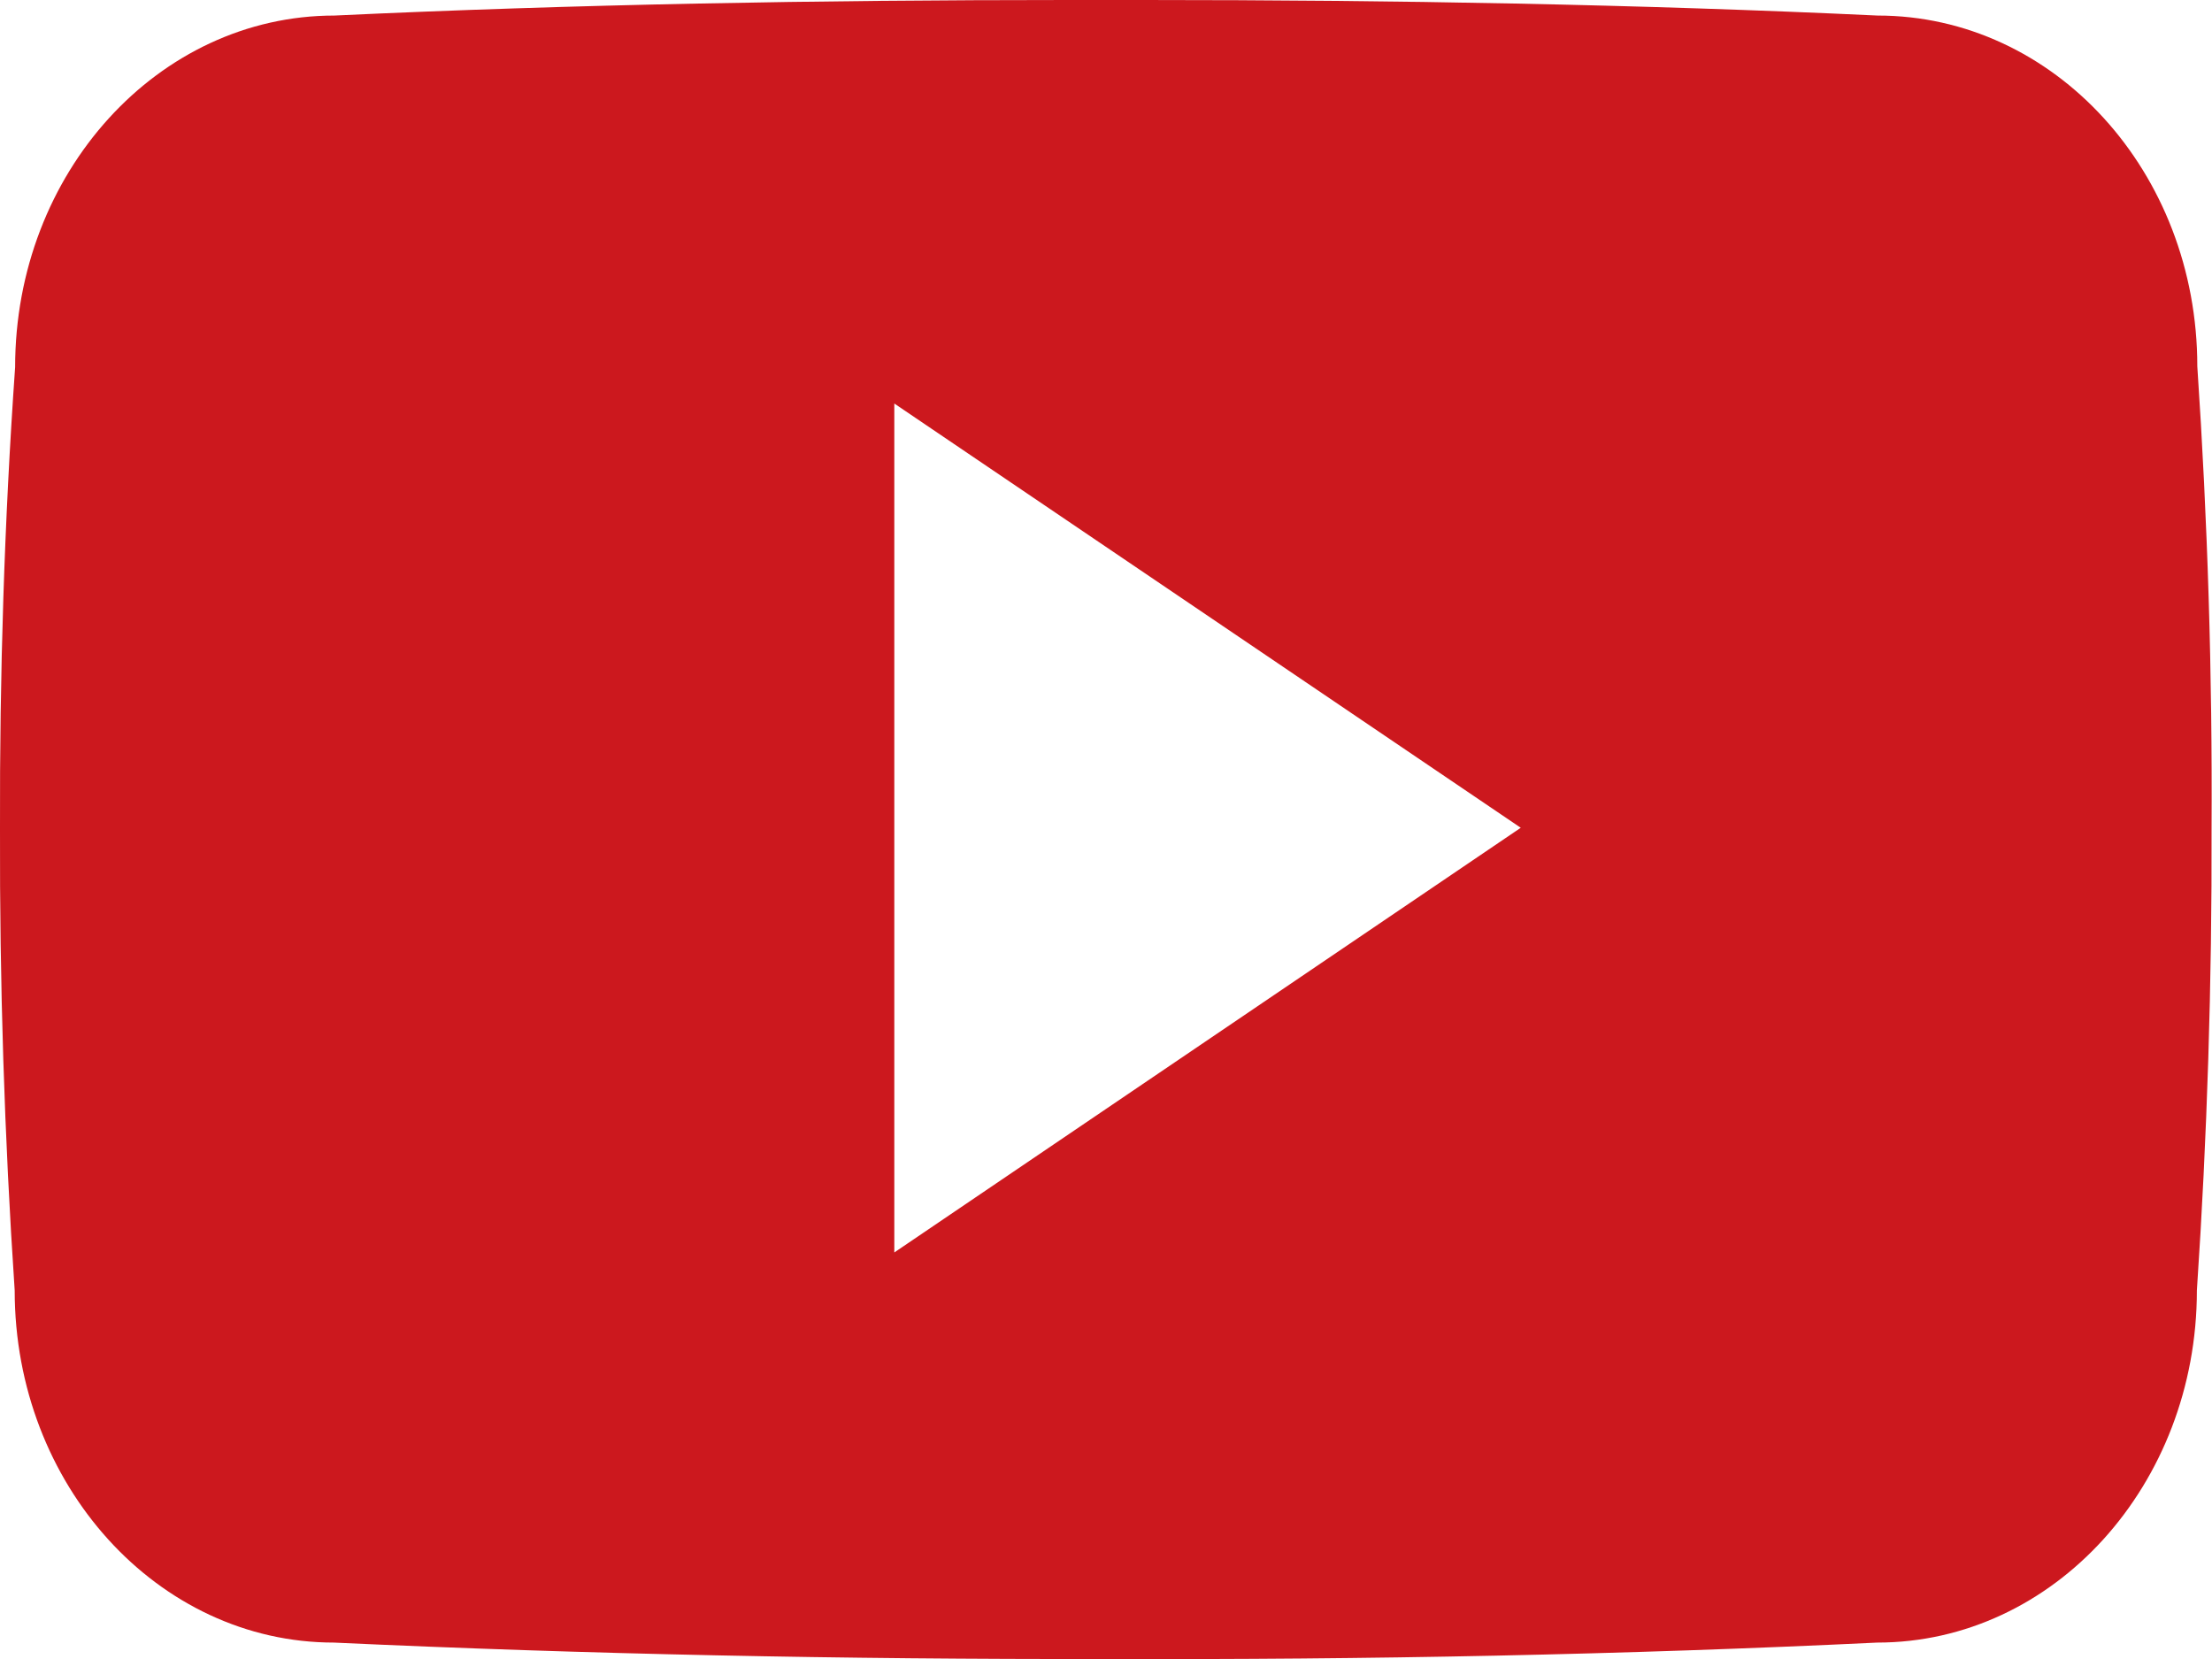 <?xml version="1.0" encoding="UTF-8" standalone="no"?>
<svg width="512px" height="384px" viewBox="0 0 512 384" version="1.1" xmlns="http://www.w3.org/2000/svg" xmlns:xlink="http://www.w3.org/1999/xlink">
    <!-- Generator: Sketch 39.1 (31720) - http://www.bohemiancoding.com/sketch -->
    <title>social-youtube</title>
    <desc>Created with Sketch.</desc>
    <defs></defs>
    <g id="Page-1" stroke="none" stroke-width="1" fill="none" fill-rule="evenodd">
        <g id="youtubeLogo" transform="translate(-1, 0)" fill="#CC181E">
            <g id="Page-1">
                <g id="social-youtube">
                    <path d="M509.6,84.8 C509.6,39.8 476.5,3.6 435.6,3.6 C380.2,1 323.7,-2.84217094e-14 266,-2.84217094e-14 L257,-2.84217094e-14 L248,-2.84217094e-14 C190.4,-2.84217094e-14 133.8,1 78.4,3.6 C37.6,3.6 4.5,40 4.5,85 C2,120.6 0.9,156.2 1,191.8 C0.9,227.4 2,263 4.4,298.7 C4.4,343.7 37.5,380.2 78.3,380.2 C136.5,382.9 196.2,384.1 256.9,384 C317.7,384.2 377.2,383 435.5,380.2 C476.4,380.2 509.5,343.7 509.5,298.7 C511.9,263 513,227.4 512.9,191.7 C513.1,156.1 512,120.5 509.6,84.8 L509.6,84.8 L509.6,84.8 Z M208,289.9 L208,93.4 L353,191.6 L208,289.9 L208,289.9 L208,289.9 Z" id="Shape"></path>
                </g>
            </g>
        </g>
    </g>
</svg>